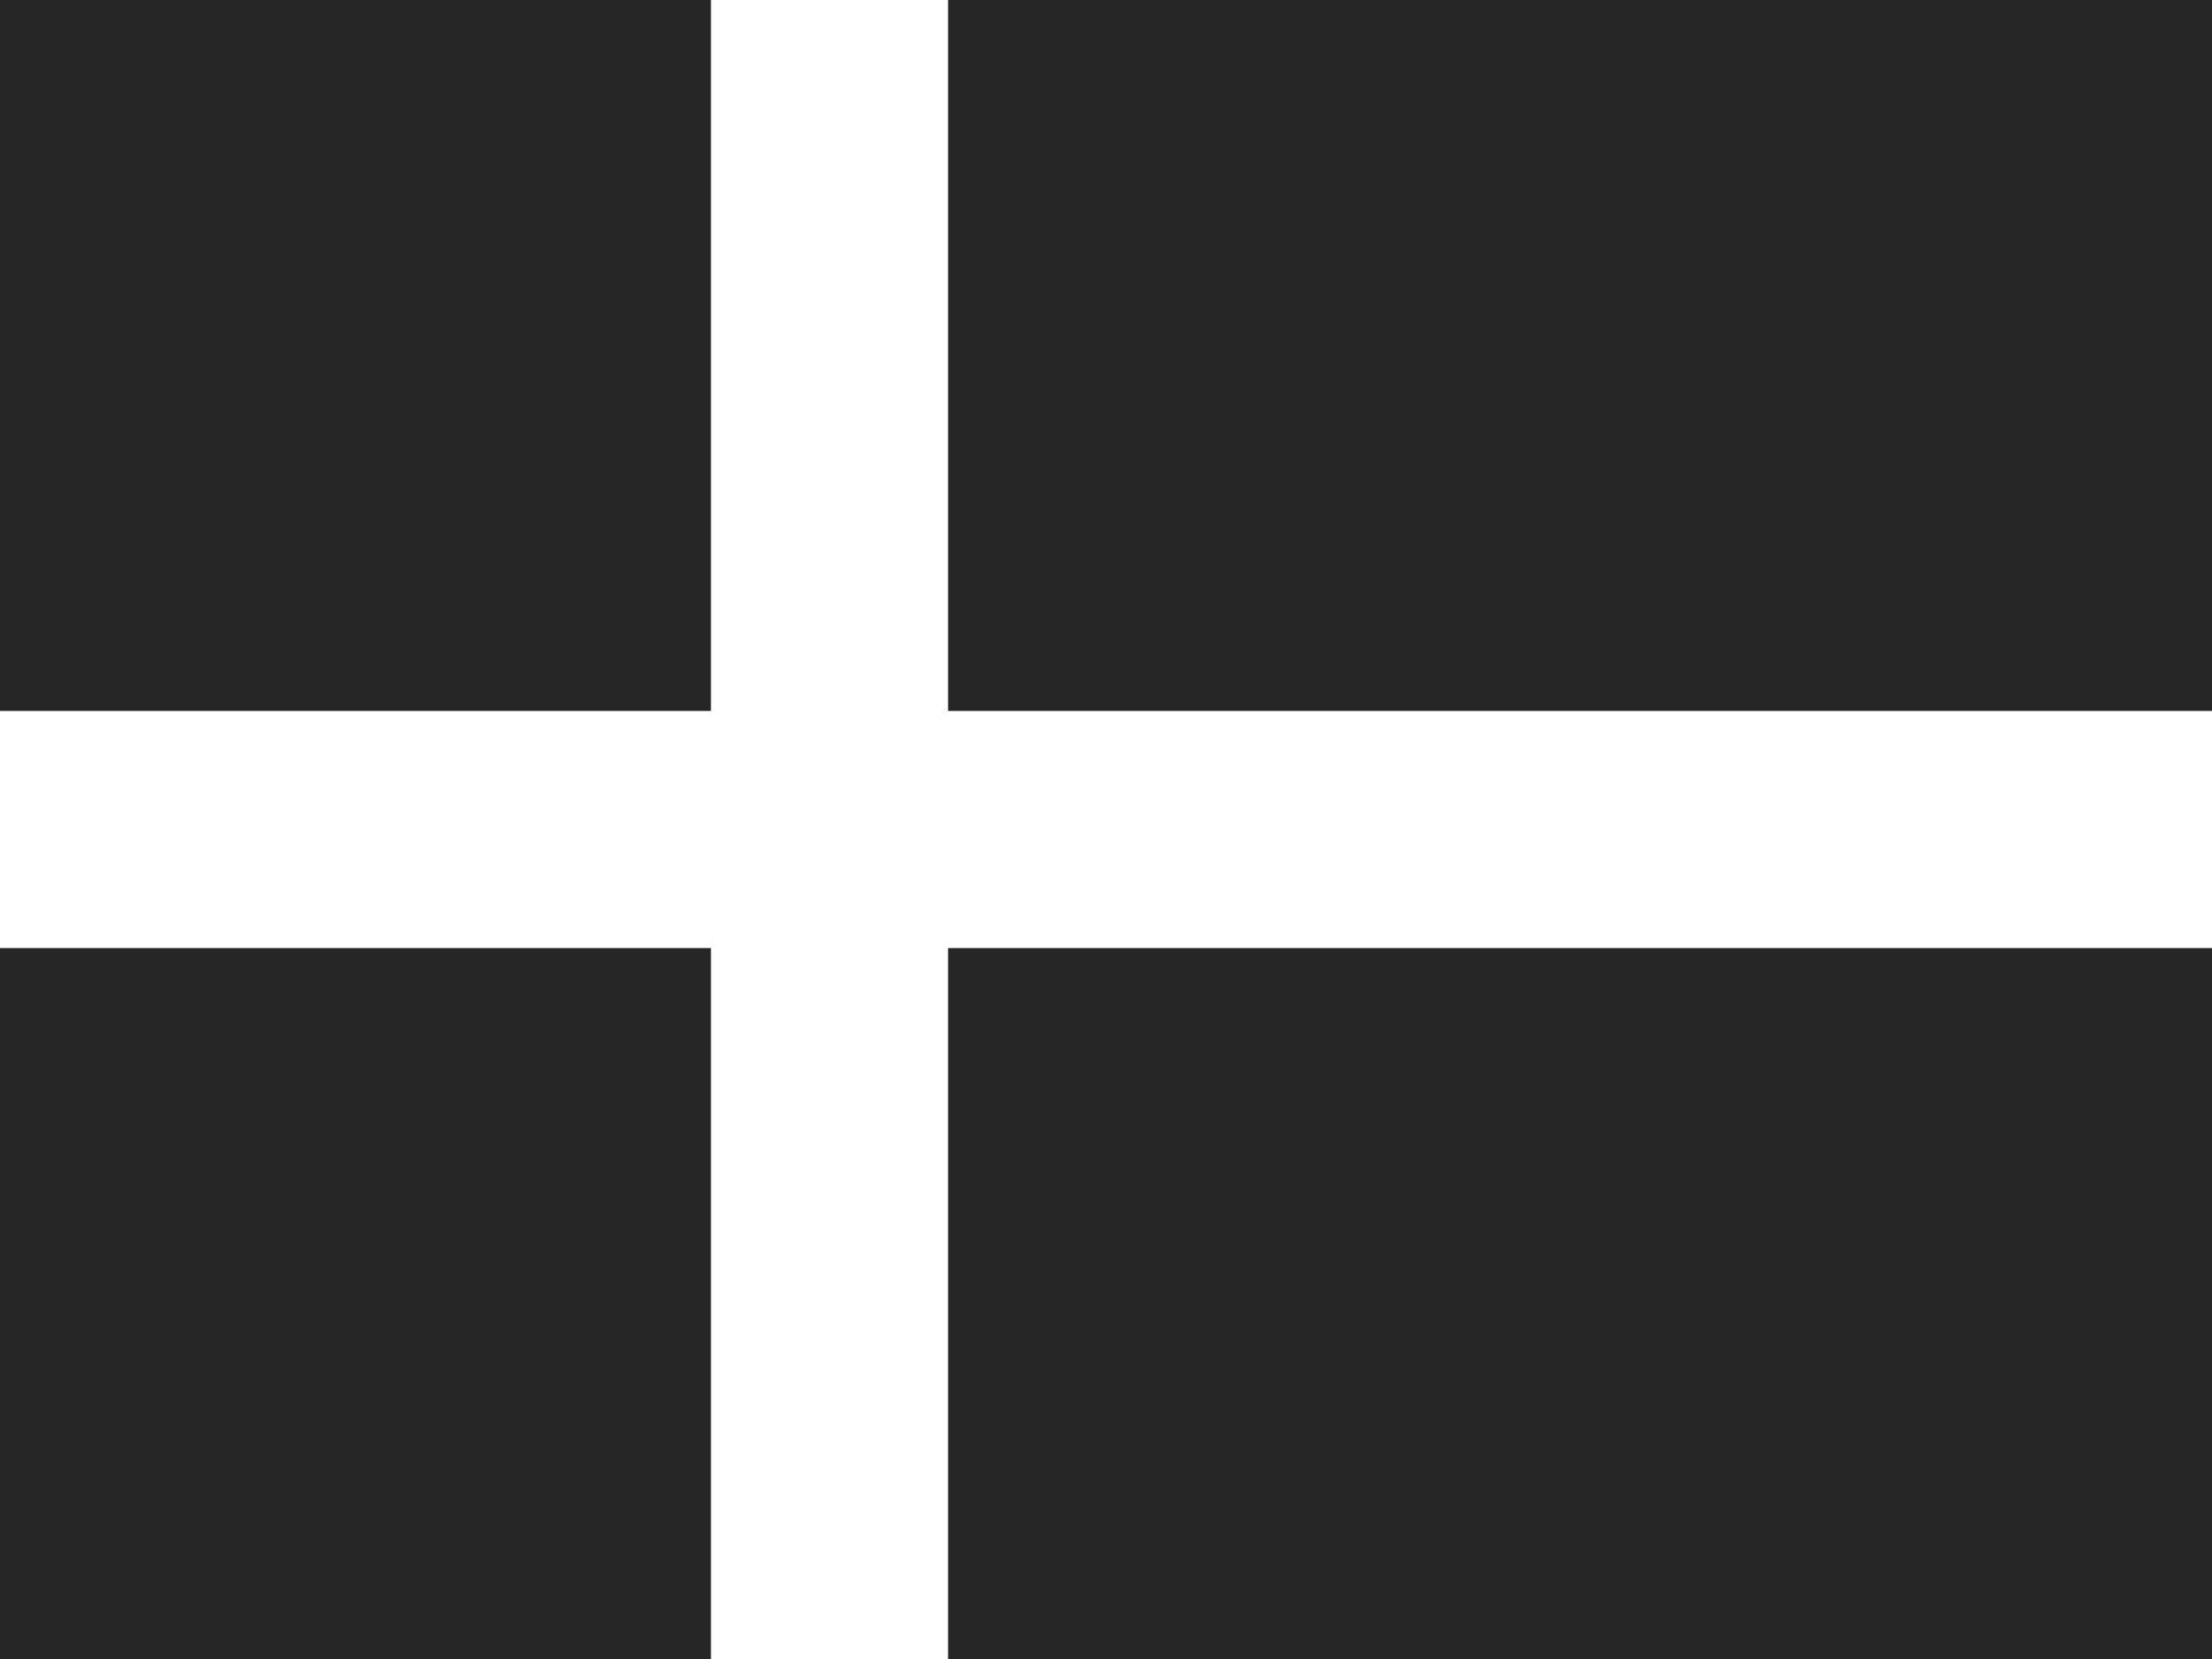 <svg xmlns="http://www.w3.org/2000/svg" width="640" height="480">
  <path fill="#262626" d="M0 0h640.1v480H0z"/>
  <path fill="#fff" d="M205.7 0h68.6v480h-68.6z"/>
  <path fill="#fff" d="M0 205.7h640.1v68.6H0z"/>
</svg>
